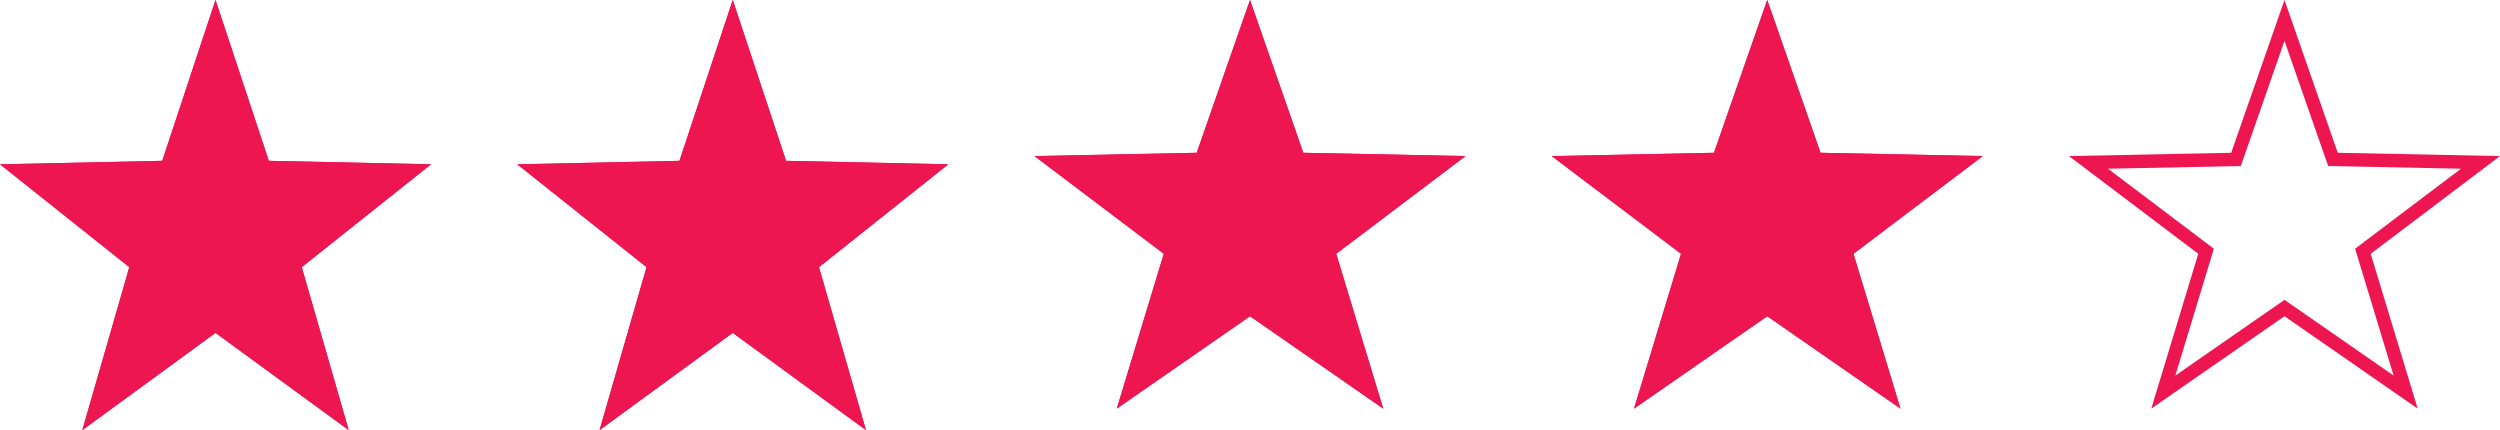 
<svg width="186px" height="32px" viewBox="0 0 186 32" version="1.1" xmlns="http://www.w3.org/2000/svg" xmlns:xlink="http://www.w3.org/1999/xlink">
    <!-- Generator: Sketch 48.1 (47250) - http://www.bohemiancoding.com/sketch -->
    <desc>Created with Sketch.</desc>
    <defs>
        <polygon id="path-1" points="16.034 24.765 6.125 32 9.621 19.876 -3.33066907e-16 12.223 12.071 11.965 16.034 0 19.998 11.965 32.069 12.223 22.448 19.876 25.944 32"></polygon>
        <polygon id="path-2" points="54.517 24.765 44.607 32 48.103 19.876 38.483 12.223 50.553 11.965 54.517 0 58.481 11.965 70.552 12.223 60.931 19.876 64.427 32"></polygon>
        <polygon id="path-3" points="93 23.527 83.09 30.4 86.586 18.882 76.966 11.612 89.036 11.367 93 0 96.964 11.367 109.034 11.612 99.414 18.882 102.91 30.4"></polygon>
        <polygon id="path-4" points="131.483 23.527 121.573 30.4 125.069 18.882 115.448 11.612 127.519 11.367 131.483 0 135.447 11.367 147.517 11.612 137.897 18.882 141.393 30.4"></polygon>
    </defs>
    <g id="Profile" stroke="none" stroke-width="1" fill="none" fill-rule="evenodd">
        <g id="Profile-1440" transform="translate(-713, -2454)">
            <g id="Group-30" transform="translate(120, 244)">
                <g id="Group-28" transform="translate(510, 2081)">
                    <g id="Group-24" transform="translate(16, 24)">
                        <g id="Group-21" transform="translate(67, 1)">
                            <g id="Group-20" transform="translate(0, 72)">
                                <g id="Ratings" transform="translate(0, 32)">
                                    <g id="Star">
                                        <g>
                                            <use fill="#ED1651" fill-rule="evenodd" xlink:href="#path-1"></use>
                                            <path stroke="#ED1651" stroke-width="1" d="M25.059,30.735 L21.875,19.693 L30.675,12.693 L19.635,12.457 L16.034,1.59 L12.434,12.457 L1.394,12.693 L10.194,19.693 L7.01,30.735 L16.034,24.146 L25.059,30.735 Z"></path>
                                        </g>
                                        <g>
                                            <use fill="#ED1651" fill-rule="evenodd" xlink:href="#path-2"></use>
                                            <path stroke="#ED1651" stroke-width="1" d="M63.542,30.735 L60.358,19.693 L69.157,12.693 L58.118,12.457 L54.517,1.59 L50.917,12.457 L39.877,12.693 L48.677,19.693 L45.493,30.735 L54.517,24.146 L63.542,30.735 Z"></path>
                                        </g>
                                        <g>
                                            <use fill="#ED1651" fill-rule="evenodd" xlink:href="#path-3"></use>
                                            <path stroke="#ED1651" stroke-width="1" d="M102.014,29.17 L98.834,18.693 L107.582,12.082 L96.606,11.859 L93,1.518 L89.394,11.859 L78.418,12.082 L87.166,18.693 L83.986,29.17 L93,22.918 L102.014,29.17 Z"></path>
                                        </g>
                                        <g>
                                            <use fill="#ED1651" fill-rule="evenodd" xlink:href="#path-4"></use>
                                            <path stroke="#ED1651" stroke-width="1" d="M140.497,29.17 L137.317,18.693 L146.065,12.082 L135.089,11.859 L131.483,1.518 L127.876,11.859 L116.9,12.082 L125.649,18.693 L122.469,29.17 L131.483,22.918 L140.497,29.17 Z"></path>
                                        </g>
                                        <path d="M178.98,29.17 L175.8,18.693 L184.548,12.082 L173.572,11.859 L169.966,1.518 L166.359,11.859 L155.383,12.082 L164.131,18.693 L160.951,29.17 L169.966,22.918 L178.98,29.17 Z" stroke="#ED1651"></path>
                                    </g>
                                </g>
                            </g>
                        </g>
                    </g>
                </g>
            </g>
        </g>
    </g>
</svg>
